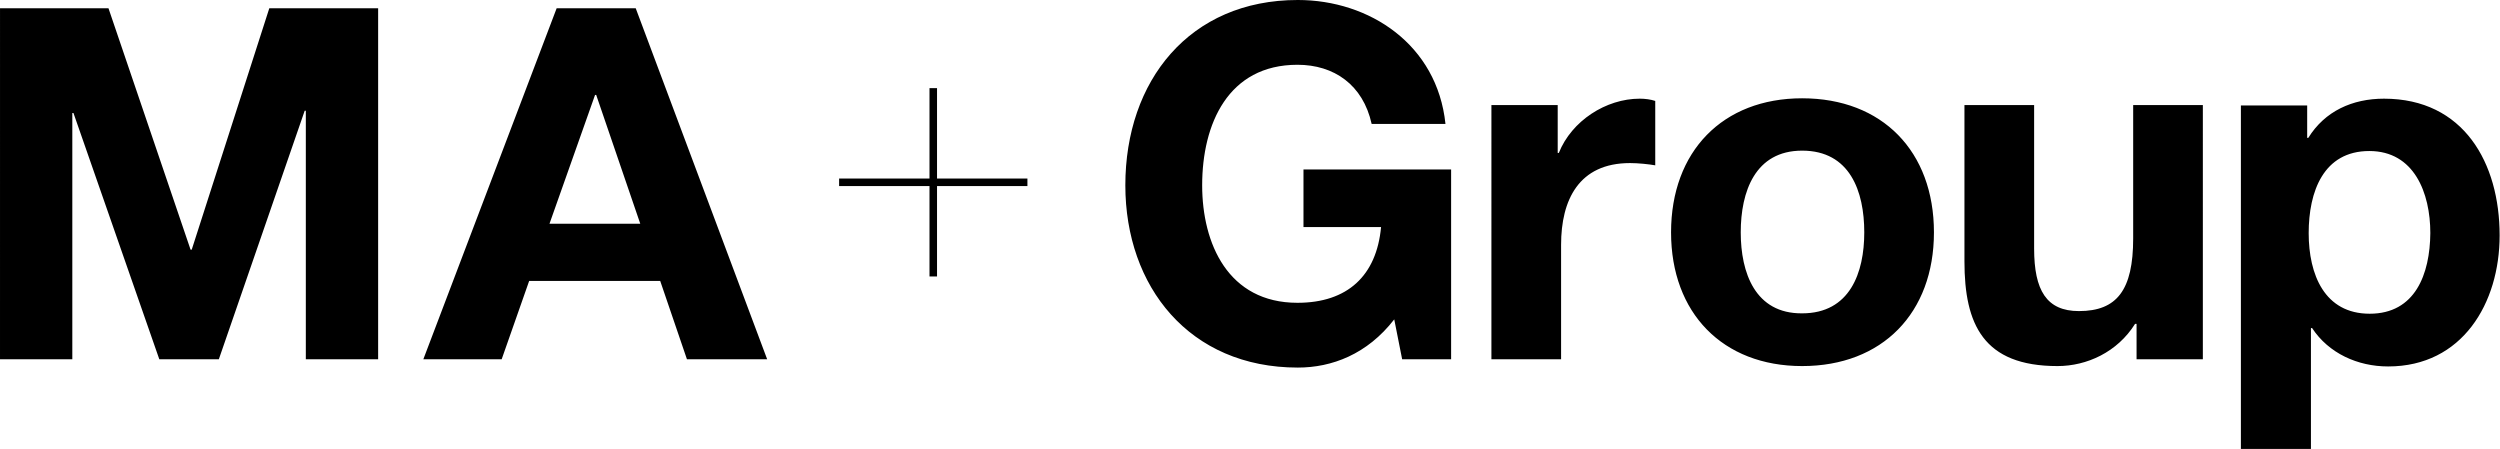 <svg enable-background="new 0 0 663.8 119.2" viewBox="0 0 663.8 119.2" xmlns="http://www.w3.org/2000/svg" fill="currentColor">
    <path d="m629.2 83.3c-12 0-16.2-10.4-16.2-21.4s3.9-21.8 16.1-21.8c11.9 0 16.2 11.1 16.2 21.8-.1 10.9-4 21.4-16.1 21.4zm-34.1 35.9h18.5v-32.1h.3c4.4 6.7 12.1 10.2 20.2 10.2 19.7 0 29.6-16.8 29.6-34.8 0-19.2-9.5-36.3-30.7-36.3-8.4 0-15.7 3.3-20.1 10.4h-.3v-8.6h-17.6v91.2zm-10.2-91.3h-18.5v35.4c0 13.7-4.3 19.3-14.4 19.3-8.6 0-11.9-5.5-11.9-16.6v-38.1h-18.5v41.5c0 16.7 5 27.8 24.7 27.8 7.8 0 15.9-3.7 20.6-11.2h.4v9.4h17.6zm-122.7 33.8c0-10.8 3.8-21.7 16.3-21.7 12.7 0 16.5 10.8 16.5 21.7 0 10.7-3.8 21.5-16.5 21.5-12.5.1-16.3-10.8-16.3-21.5zm-18.5 0c0 21.4 13.7 35.5 34.8 35.5 21.3 0 35-14.1 35-35.5 0-21.5-13.7-35.6-35-35.6-21.1 0-34.8 14.1-34.8 35.6zm-47.7 33.7h18.5v-30.4c0-11.9 4.7-21.7 18.3-21.7 2.2 0 5 .3 6.7.6v-17.1c-1.2-.4-2.7-.6-4.1-.6-9 0-18.1 5.9-21.5 14.4h-.3v-12.7h-17.6zm-23.7 0h13v-50.4h-39.2v15.3h20.6c-1.2 12.9-8.9 20.1-22.2 20.1-18.4 0-25.3-15.7-25.3-31.2 0-16.3 6.9-32 25.3-32 9.7 0 17.4 5.3 19.7 15.7h19.6c-2.2-21.1-20.2-32.9-39.2-32.9-28.8 0-45.8 21.5-45.8 49.2 0 26.9 17 48.4 45.8 48.4 9 0 18.4-3.5 25.6-12.8zm-125.5-22h2v-24h24v-2h-24v-24h-2v24h-24v2h24zm-88.8-48.2h.3l11.7 34.2h-24.1zm-45.6 70.2h20.8l7.3-20.8h34.8l7.1 20.8h21.3l-34.9-93.2h-21zm-112.4 0h19.2v-65.4h.3l22.8 65.4h15.8l22.8-66h.3v66h19.2v-93.2h-28.9l-20.6 64.1h-.3l-21.8-64.1h-28.8z"/>
</svg>